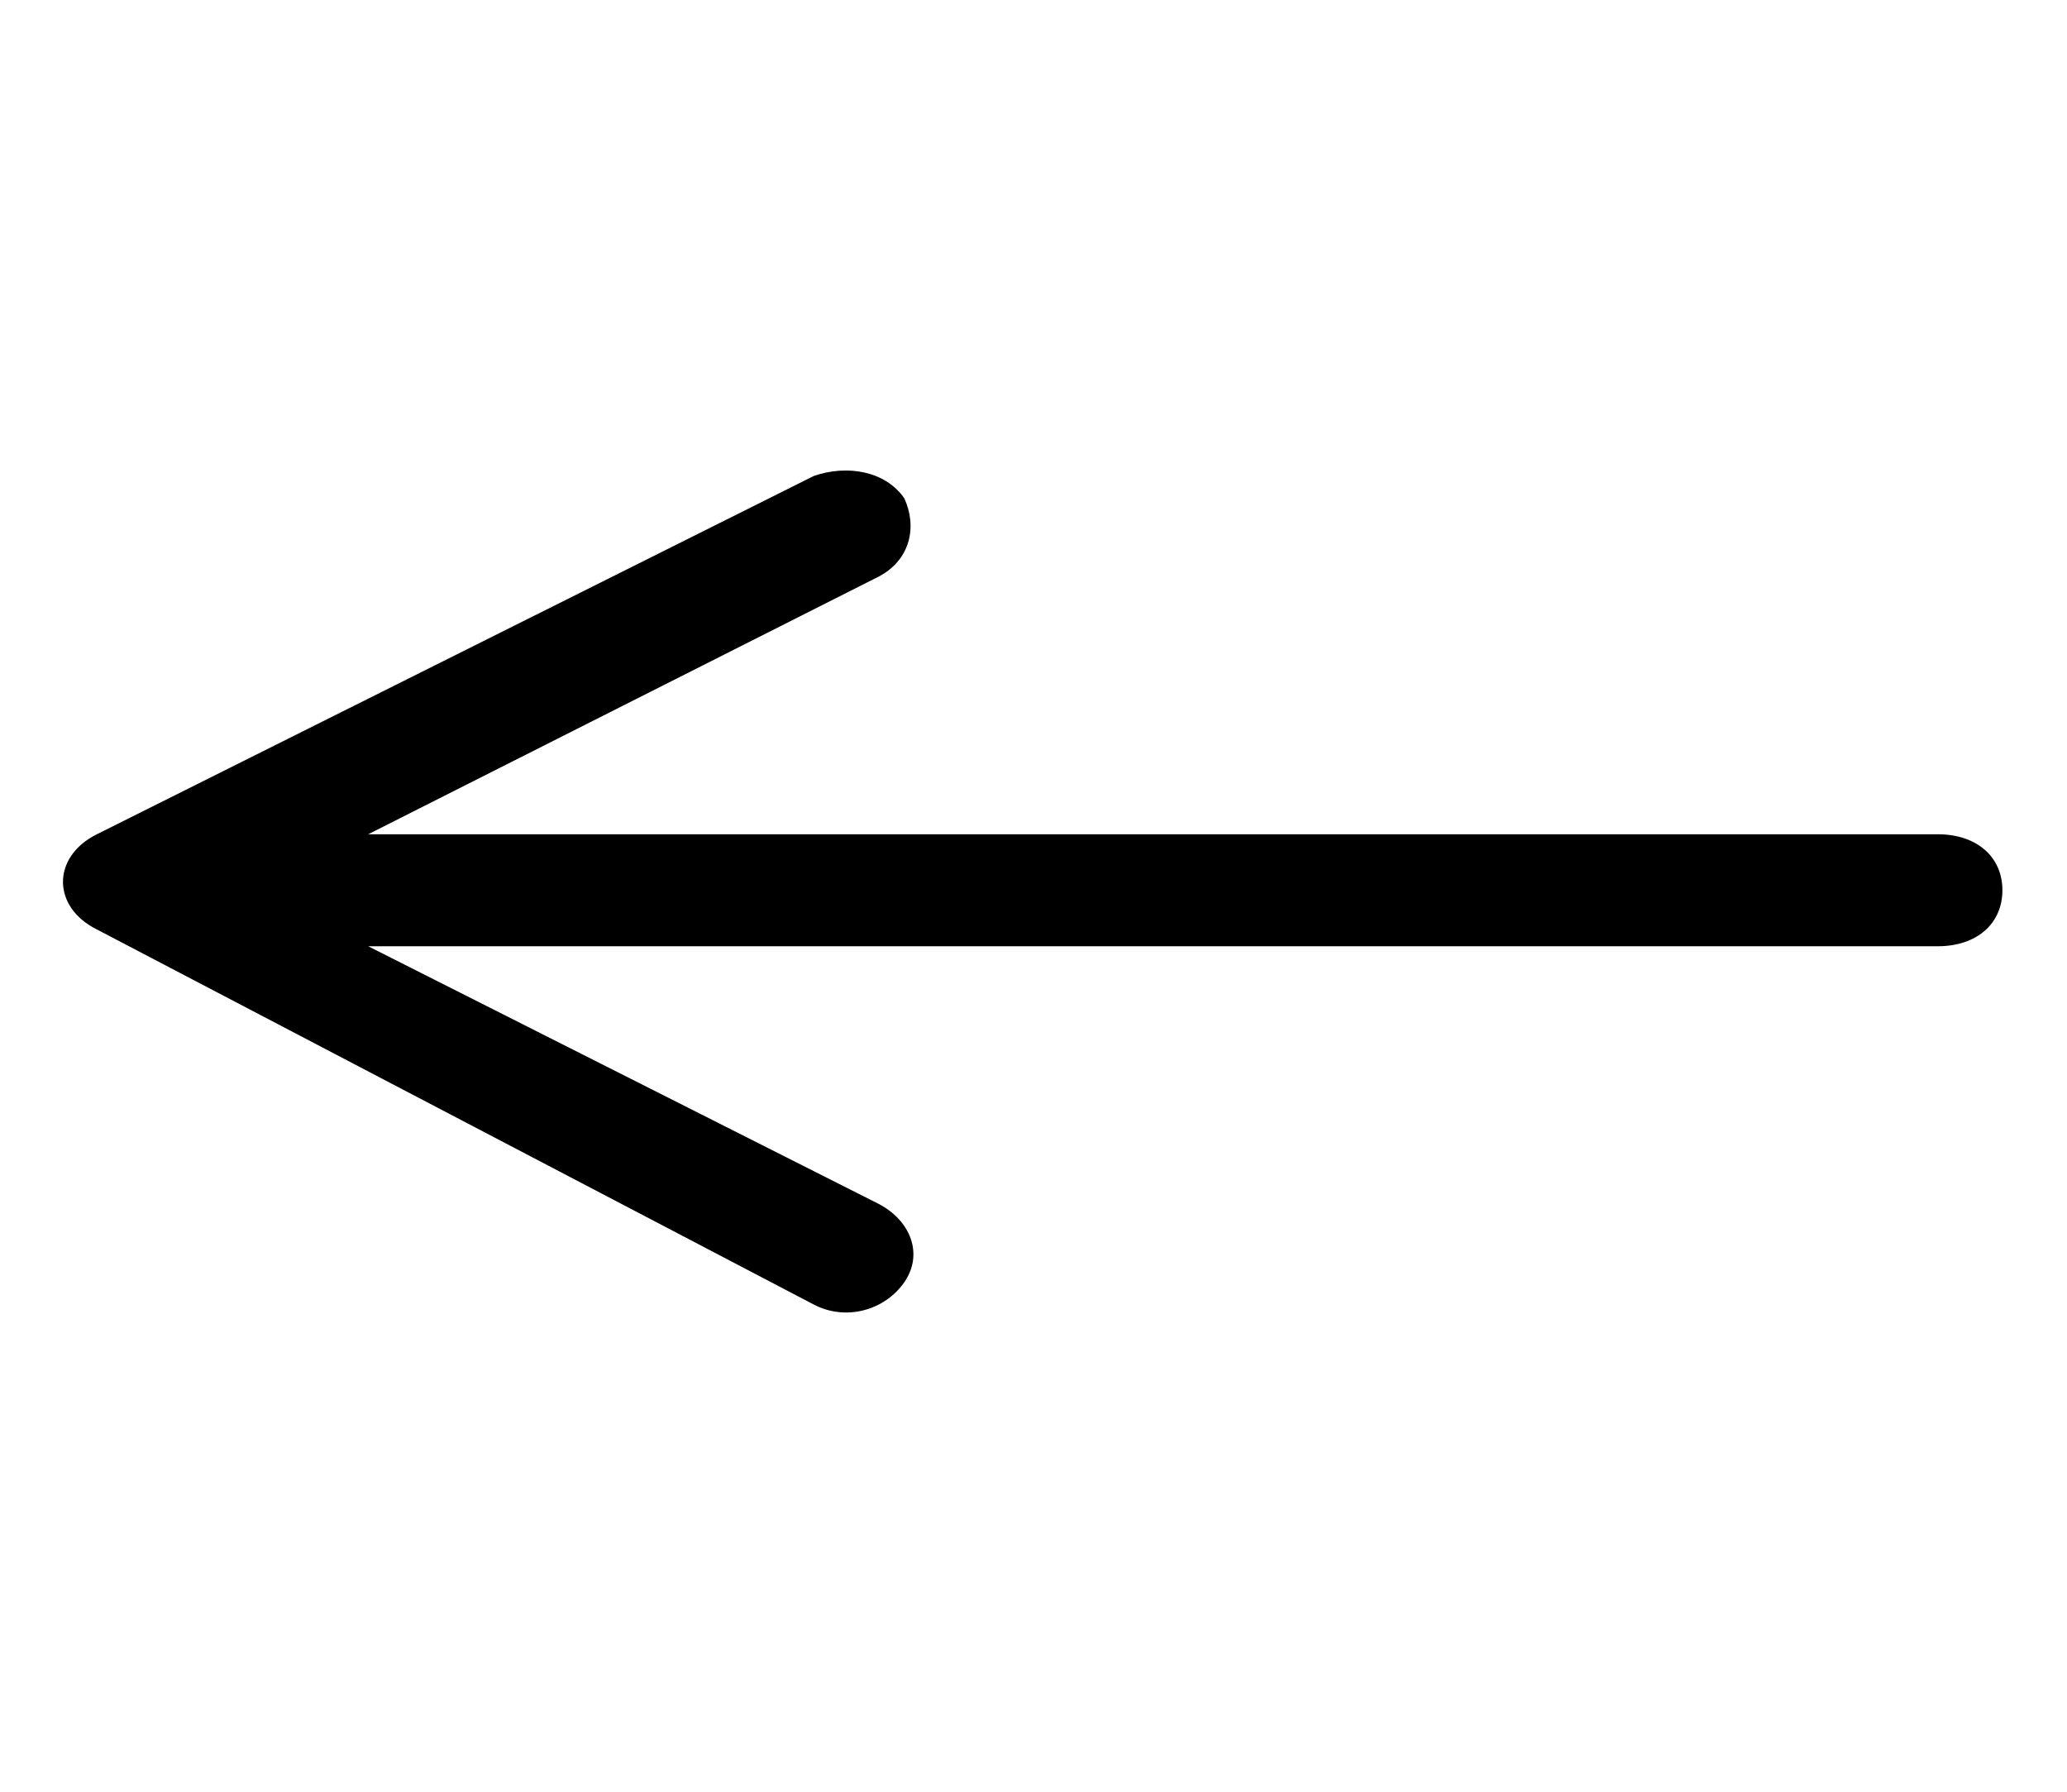 <svg width="150" height="130" viewBox="0 0 150 130" fill="none" xmlns="http://www.w3.org/2000/svg">
<path d="M65.625 93.031C67.031 91 66.094 88.562 63.75 87.343L26.719 68.656L140.625 68.656C143.438 68.656 145.312 67.031 145.312 64.593C145.312 62.156 143.438 60.531 140.625 60.531L26.719 60.531L63.75 41.843C66.094 40.625 66.562 38.187 65.625 36.156C64.219 34.125 61.406 33.718 59.062 34.531L7.031 60.531C3.75 62.156 3.75 65.812 7.031 67.437L59.062 94.656C61.406 95.875 64.219 95.062 65.625 93.031Z" fill="black"/>
</svg>
